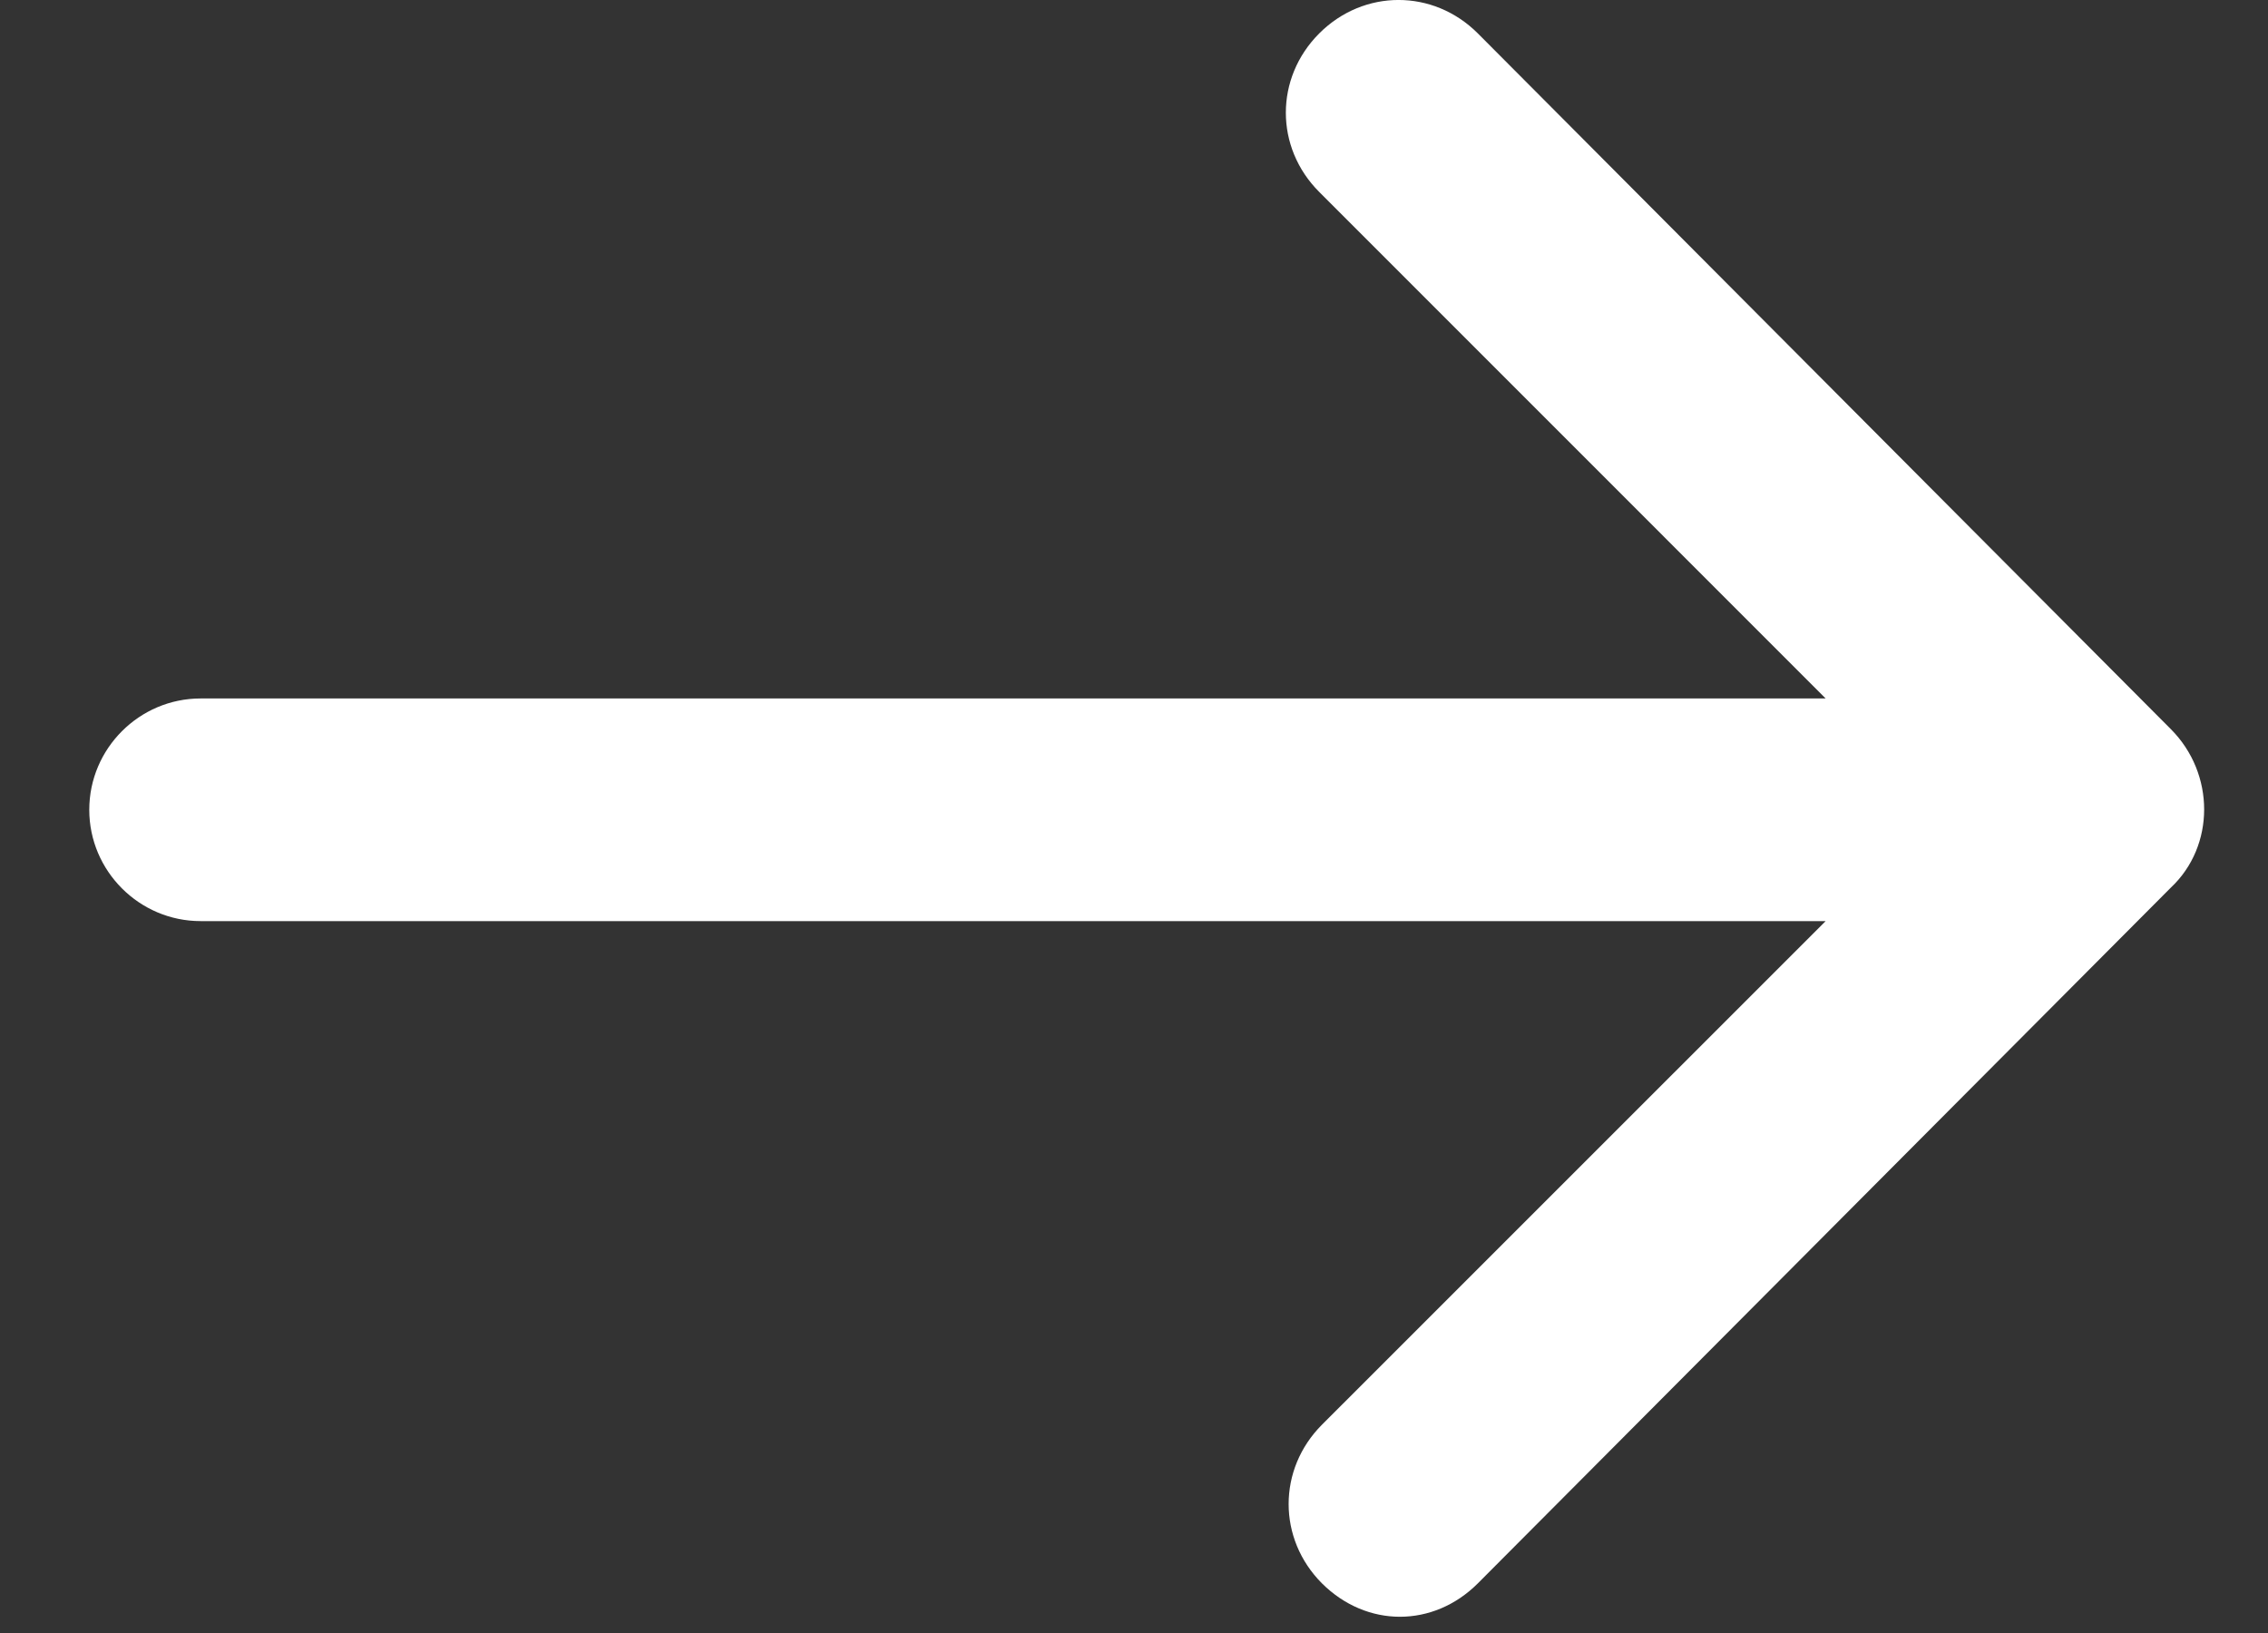 <svg width="25" height="18" viewBox="0 0 25 18" fill="none" xmlns="http://www.w3.org/2000/svg">
<rect x="0" y="0" width="25" height="18" fill="#333333" stroke="none"/>
<path d="M23.928 9.785L16.29 17.453C16.045 17.698 15.738 17.821 15.431 17.821C15.125 17.821 14.818 17.698 14.572 17.453C14.082 16.962 14.082 16.195 14.572 15.704L20.124 10.153H2.211C1.536 10.153 0.984 9.601 0.984 8.926C0.984 8.251 1.536 7.699 2.211 7.699H20.124L14.542 2.116C14.051 1.626 14.051 0.859 14.542 0.368C15.033 -0.123 15.799 -0.123 16.29 0.368L23.928 8.036C24.419 8.527 24.419 9.325 23.928 9.785Z" fill="white"/>
</svg>
